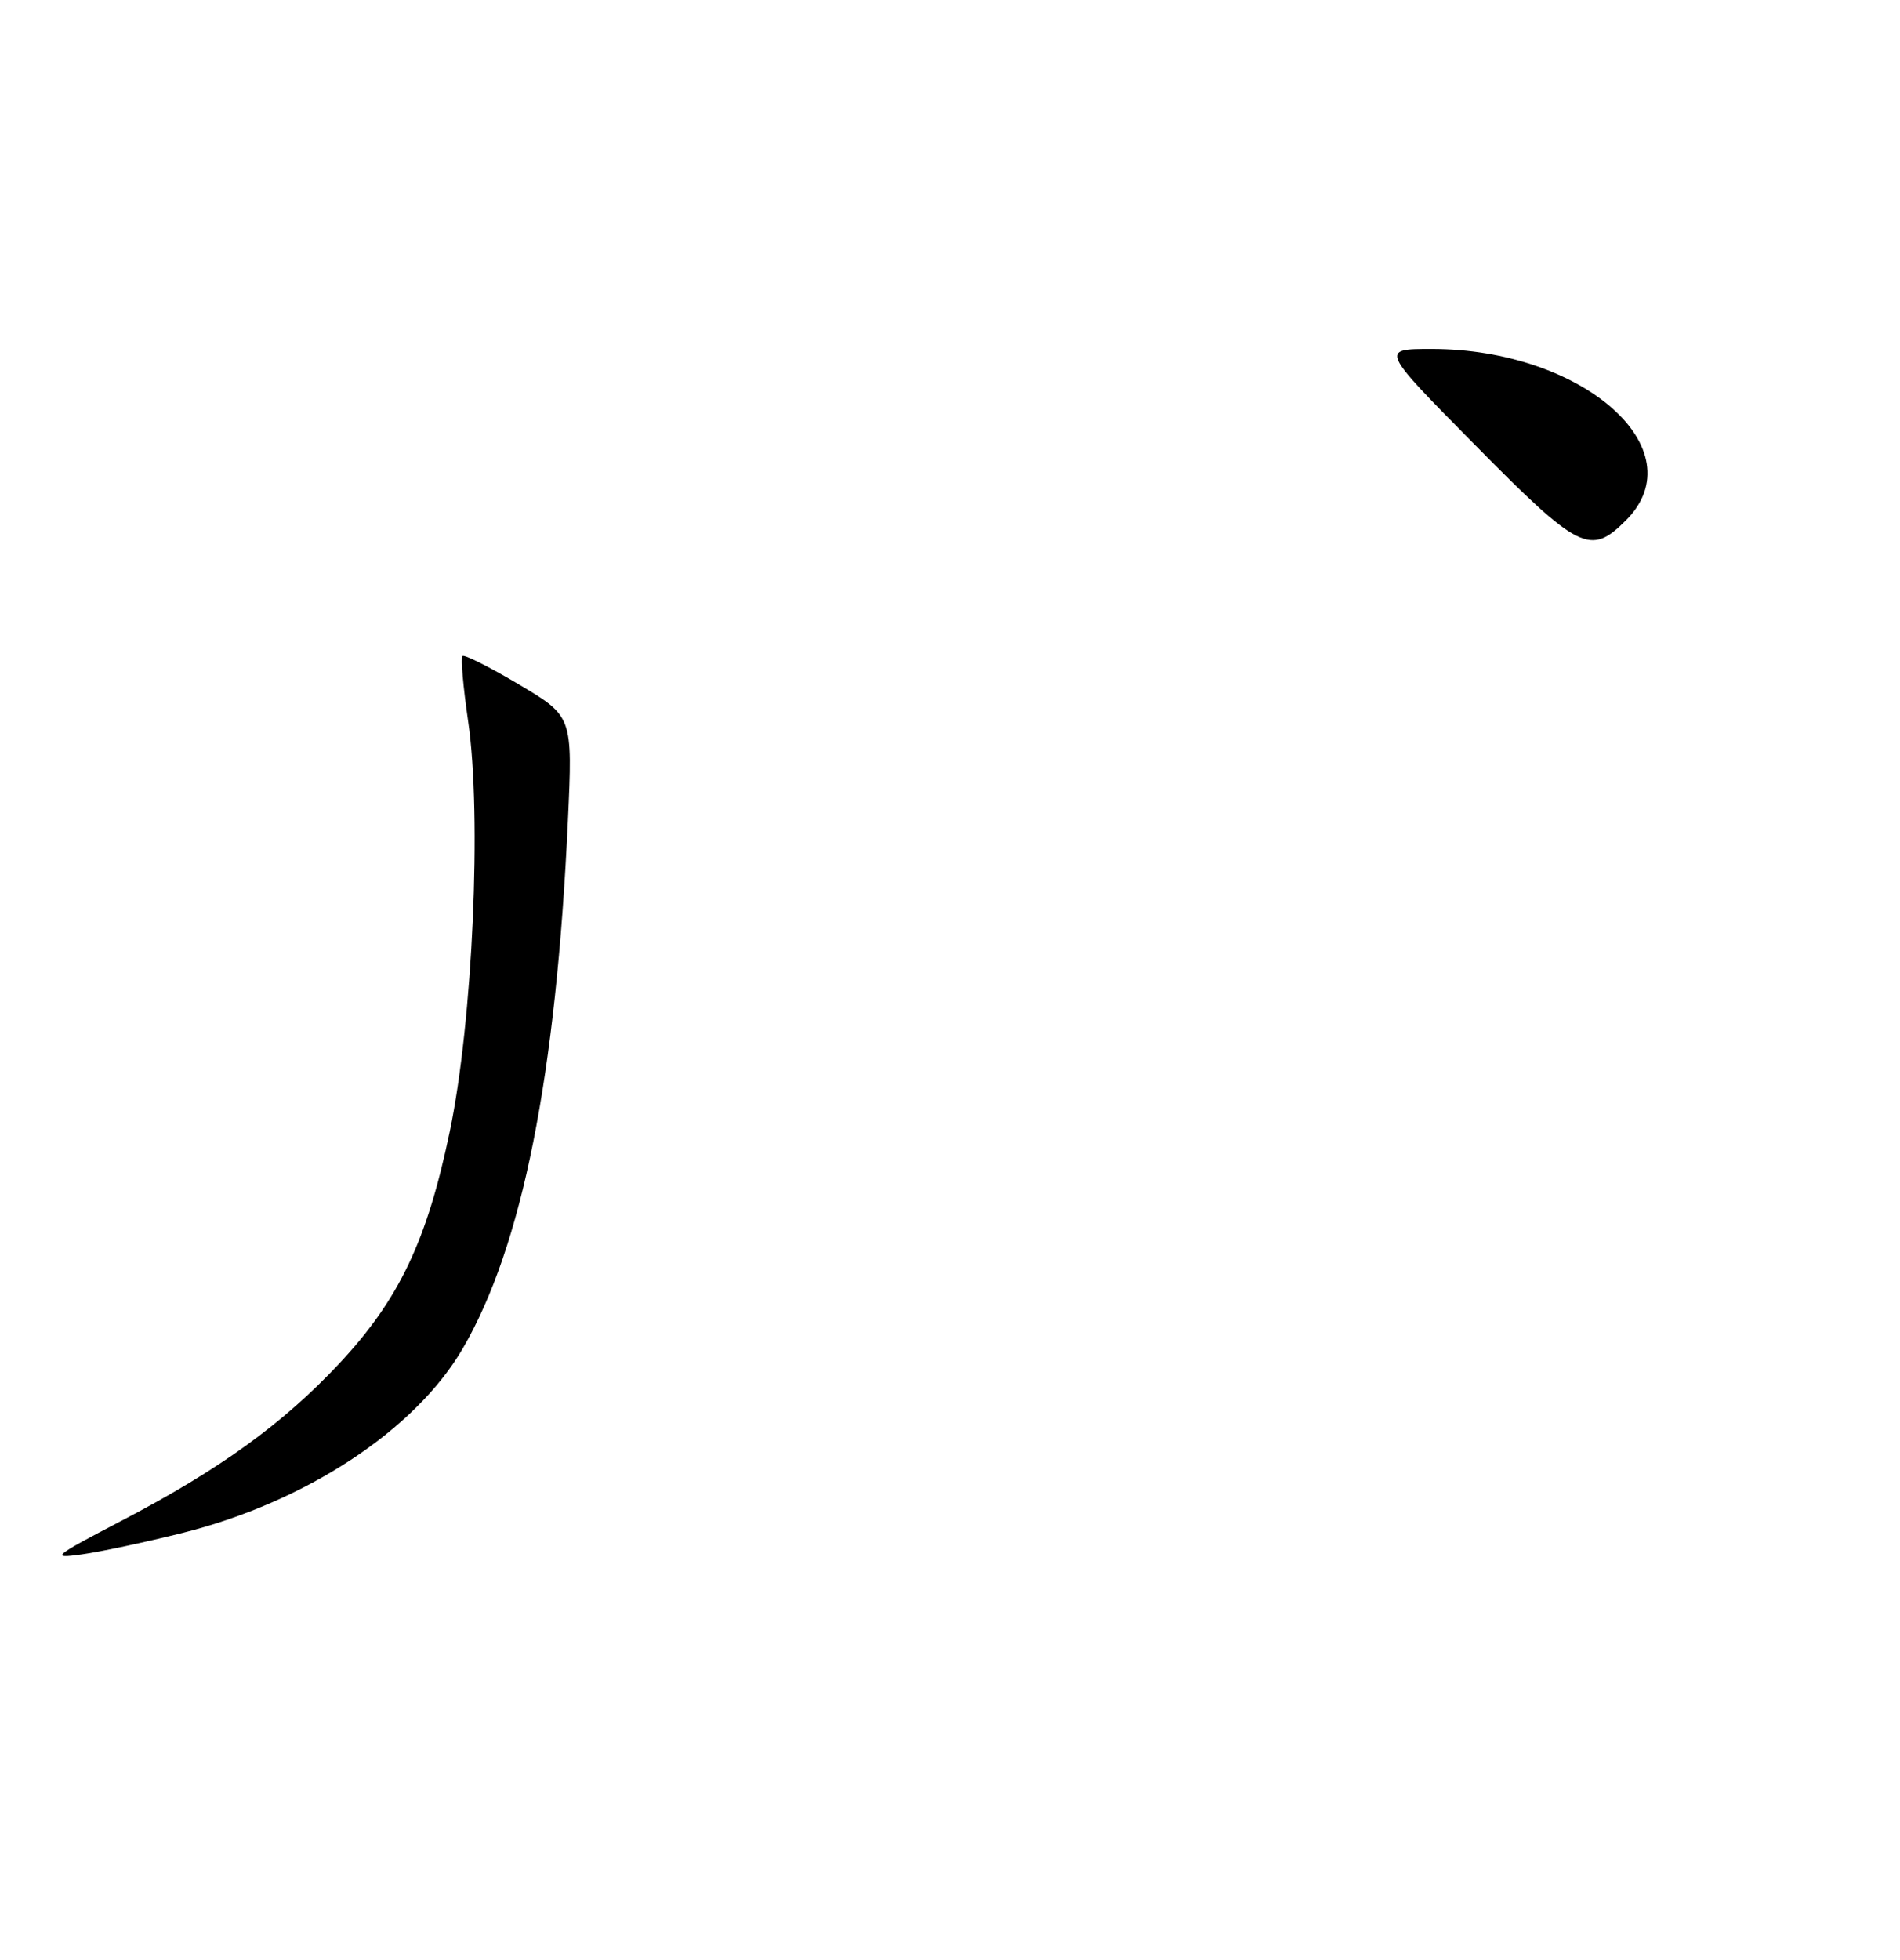 <?xml version="1.0" encoding="UTF-8" standalone="no"?>
<!DOCTYPE svg PUBLIC "-//W3C//DTD SVG 1.1//EN" "http://www.w3.org/Graphics/SVG/1.1/DTD/svg11.dtd" >
<svg xmlns="http://www.w3.org/2000/svg" xmlns:xlink="http://www.w3.org/1999/xlink" version="1.1" viewBox="0 0 256 264">
 <g >
 <path fill="currentColor"
d=" M 24.57 206.47 C 41.19 202.32 55.97 192.60 62.36 181.61 C 70.37 167.84 74.93 144.96 76.52 110.50 C 77.16 96.50 77.16 96.50 69.96 92.21 C 65.99 89.85 62.55 88.12 62.31 88.36 C 62.06 88.60 62.41 92.54 63.07 97.10 C 64.94 109.84 63.70 137.53 60.60 152.40 C 57.54 167.12 53.76 175.05 45.70 183.66 C 38.14 191.74 29.57 197.94 16.54 204.74 C 7.08 209.68 6.76 209.95 11.00 209.36 C 13.48 209.02 19.58 207.72 24.57 206.47 Z  M 219.08 70.08 C 228.62 60.54 213.25 47.00 192.89 47.00 C 185.96 47.00 185.96 47.00 198.73 59.92 C 212.78 74.15 214.27 74.89 219.08 70.08 Z "/>
</g>
</svg>